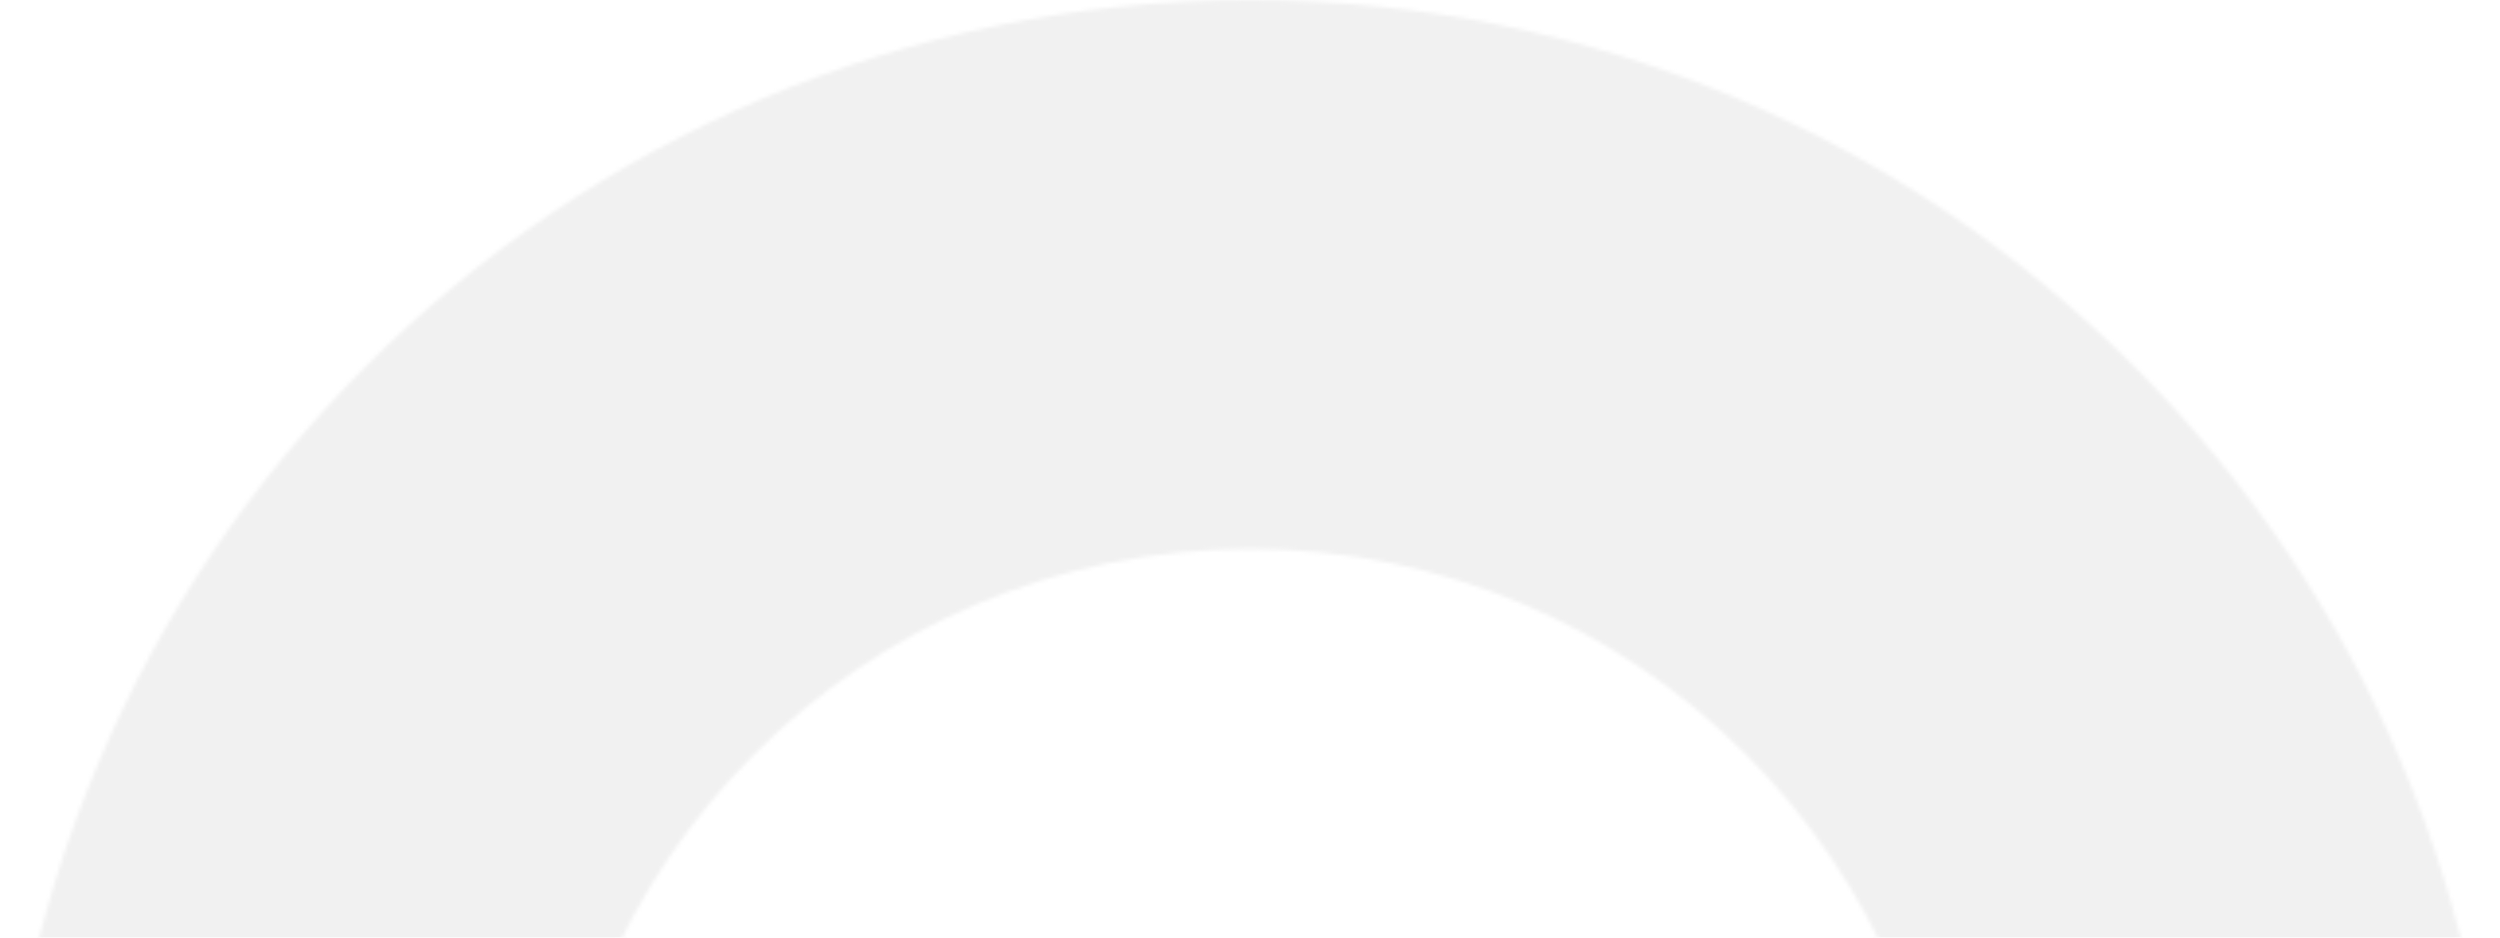 <svg width="640" height="240" viewBox="0 0 640 240" fill="none" xmlns="http://www.w3.org/2000/svg">
<mask id="mask0_201_997" style="mask-type:alpha" maskUnits="userSpaceOnUse" x="0" y="0" width="640" height="640">
<path fill-rule="evenodd" clip-rule="evenodd" d="M320 640C496.731 640 640 496.731 640 320C640 143.269 496.731 0 320 0C143.269 0 0 143.269 0 320C0 496.731 143.269 640 320 640ZM320 499.489C419.129 499.489 499.489 419.129 499.489 320C499.489 220.871 419.129 140.511 320 140.511C220.871 140.511 140.511 220.871 140.511 320C140.511 419.129 220.871 499.489 320 499.489Z" fill="#777777"/>
</mask>
<g mask="url(#mask0_201_997)">
<path d="M-759 2C-759 -31.137 -732.137 -58 -699 -58H681V181C681 214.137 654.137 241 621 241H-759V2Z" fill="#BABABA" fill-opacity="0.2"/>
</g>
</svg>

